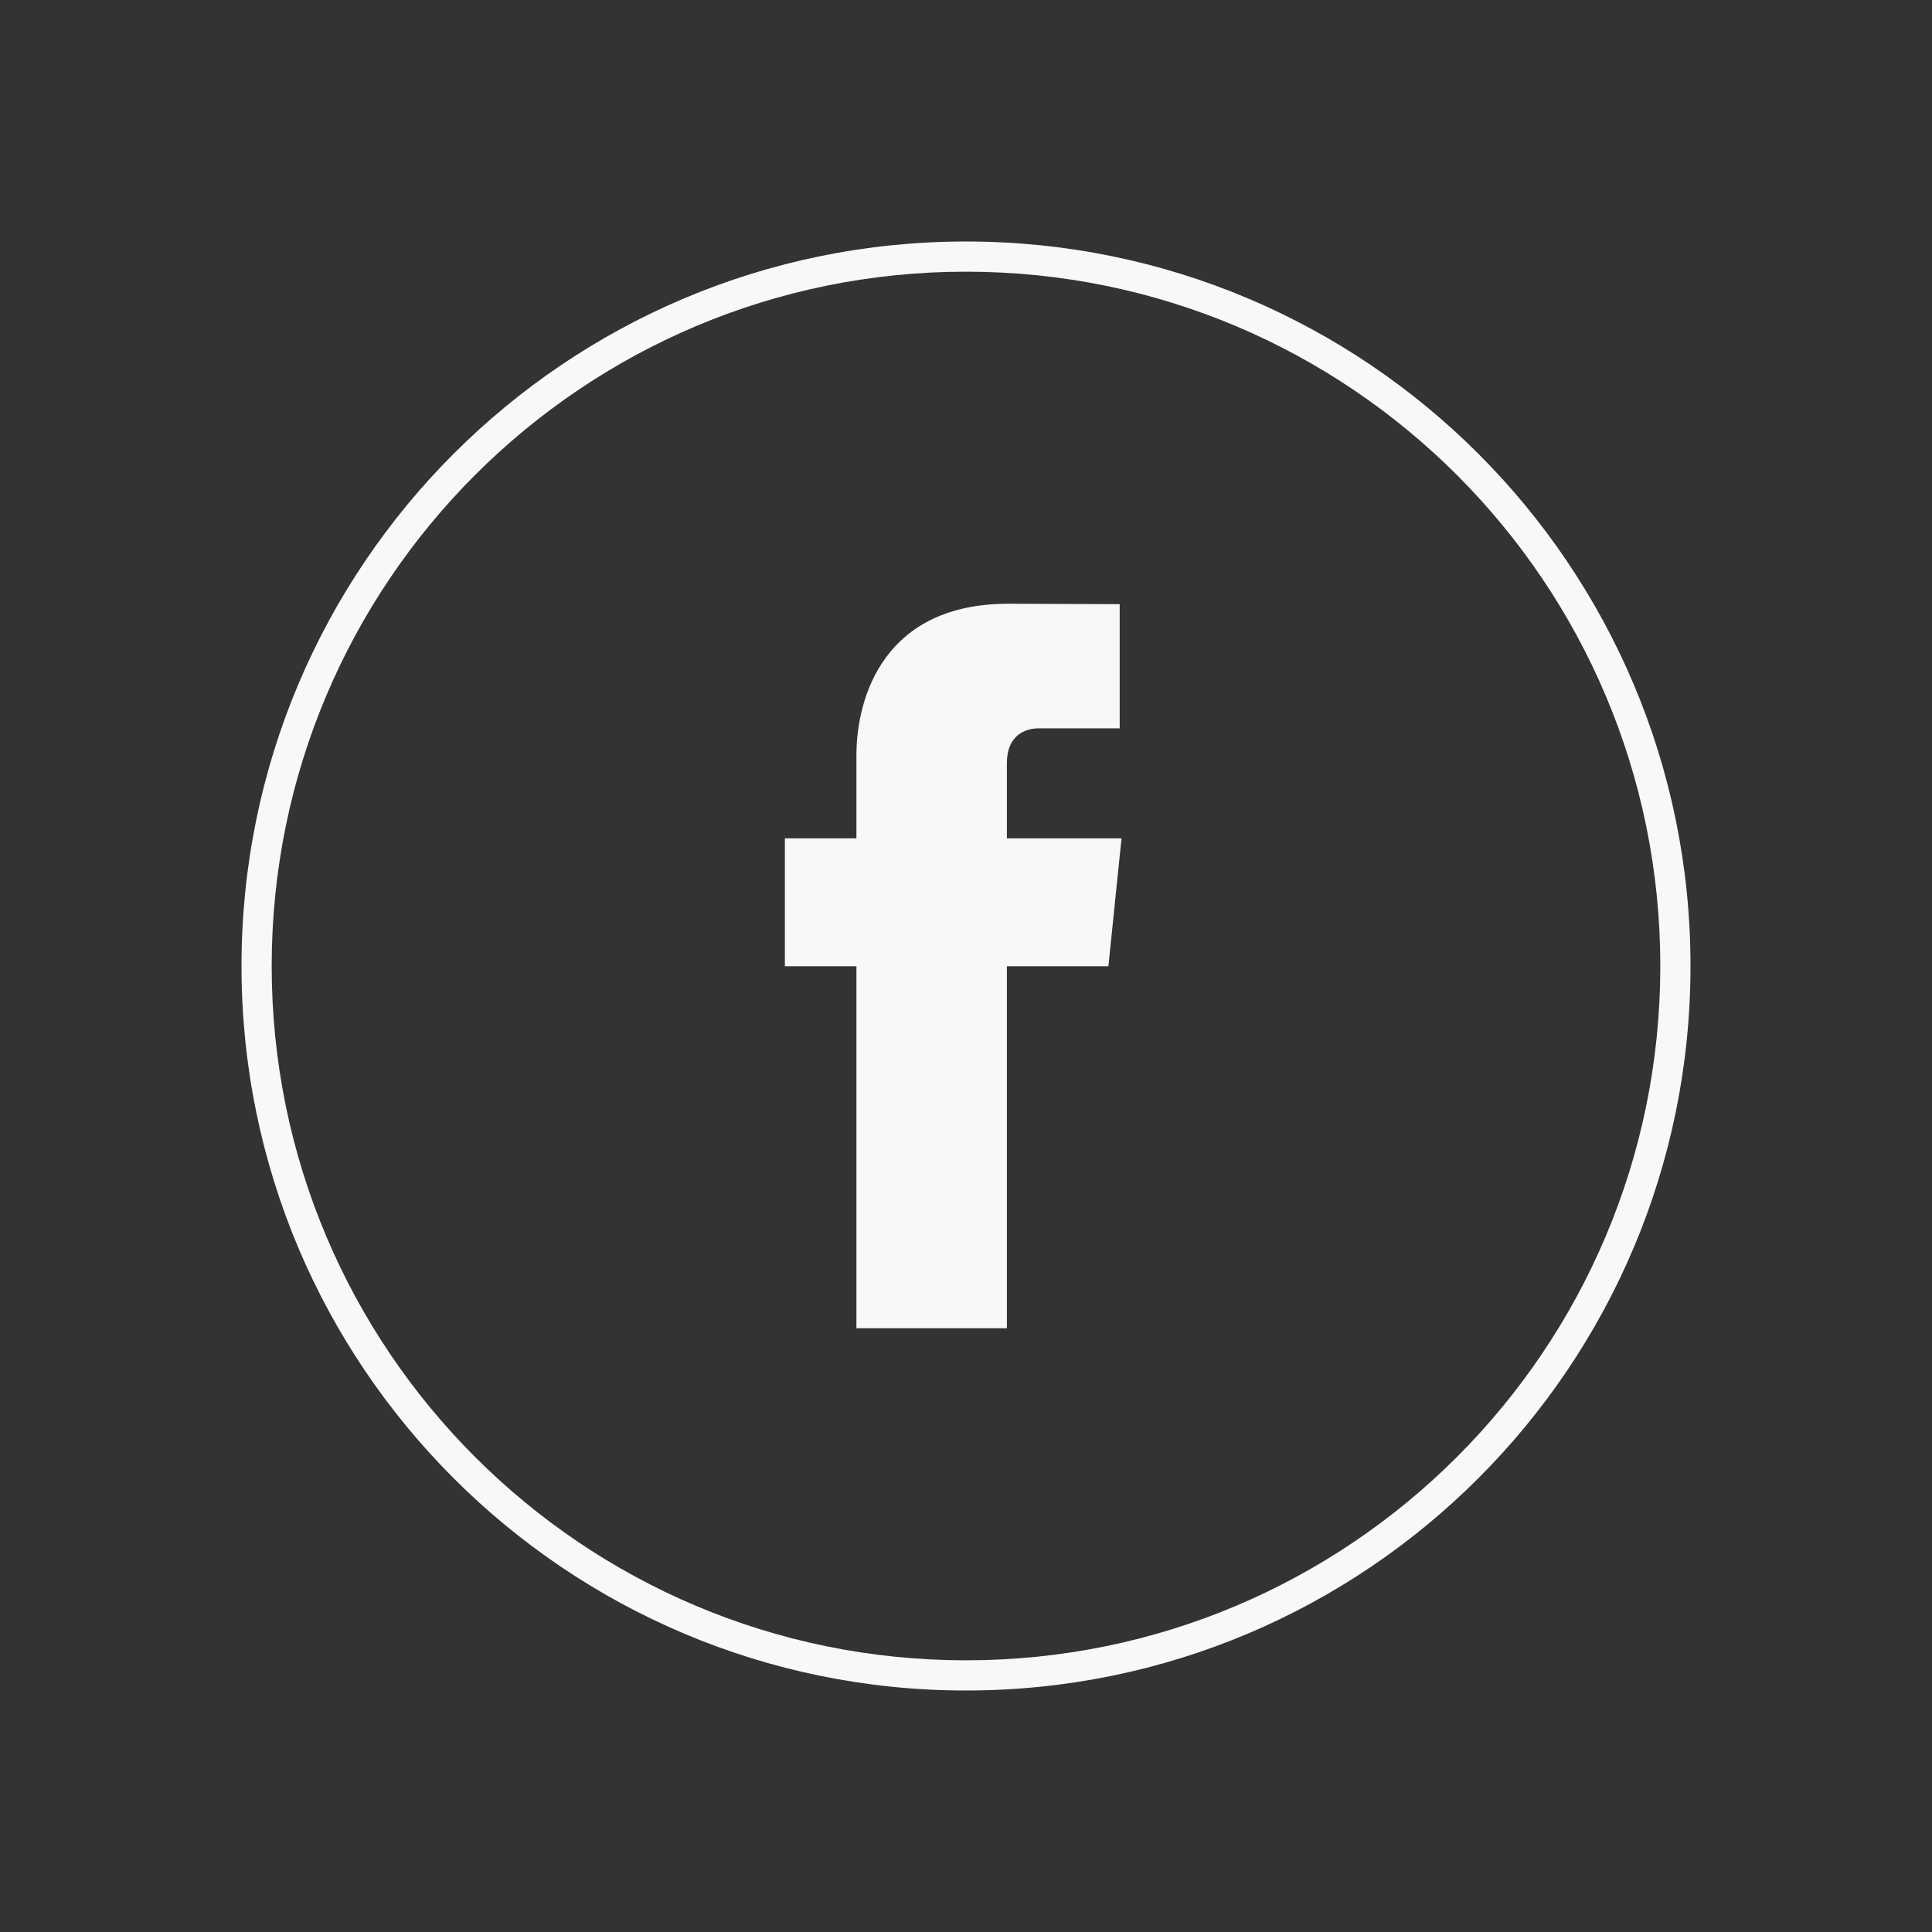 <svg width="64" height="64" viewBox="0 0 64 64" fill="none" xmlns="http://www.w3.org/2000/svg">
<rect x="0" y="0" width="64" height="64" fill="#333333" stroke="none"/>
<path d="M37.152 27.771H33.354V25.28C33.354 24.345 33.974 24.127 34.411 24.127C34.846 24.127 37.091 24.127 37.091 24.127V20.014L33.4 20C29.302 20 28.37 23.067 28.37 25.03V27.771H26V32.009H28.37C28.37 37.447 28.37 44 28.37 44H33.354C33.354 44 33.354 37.383 33.354 32.009H36.717L37.152 27.771Z" fill="#F7F8FA"/>
<path fill-rule="evenodd" clip-rule="evenodd" d="M32 55C44.703 55 55 44.703 55 32C55 19.297 44.703 9 32 9C19.297 9 9 19.297 9 32C9 44.703 19.297 55 32 55ZM32 56C45.255 56 56 45.255 56 32C56 18.745 45.255 8 32 8C18.745 8 8 18.745 8 32C8 45.255 18.745 56 32 56Z" fill="#F7F8FA"/>
</svg>
